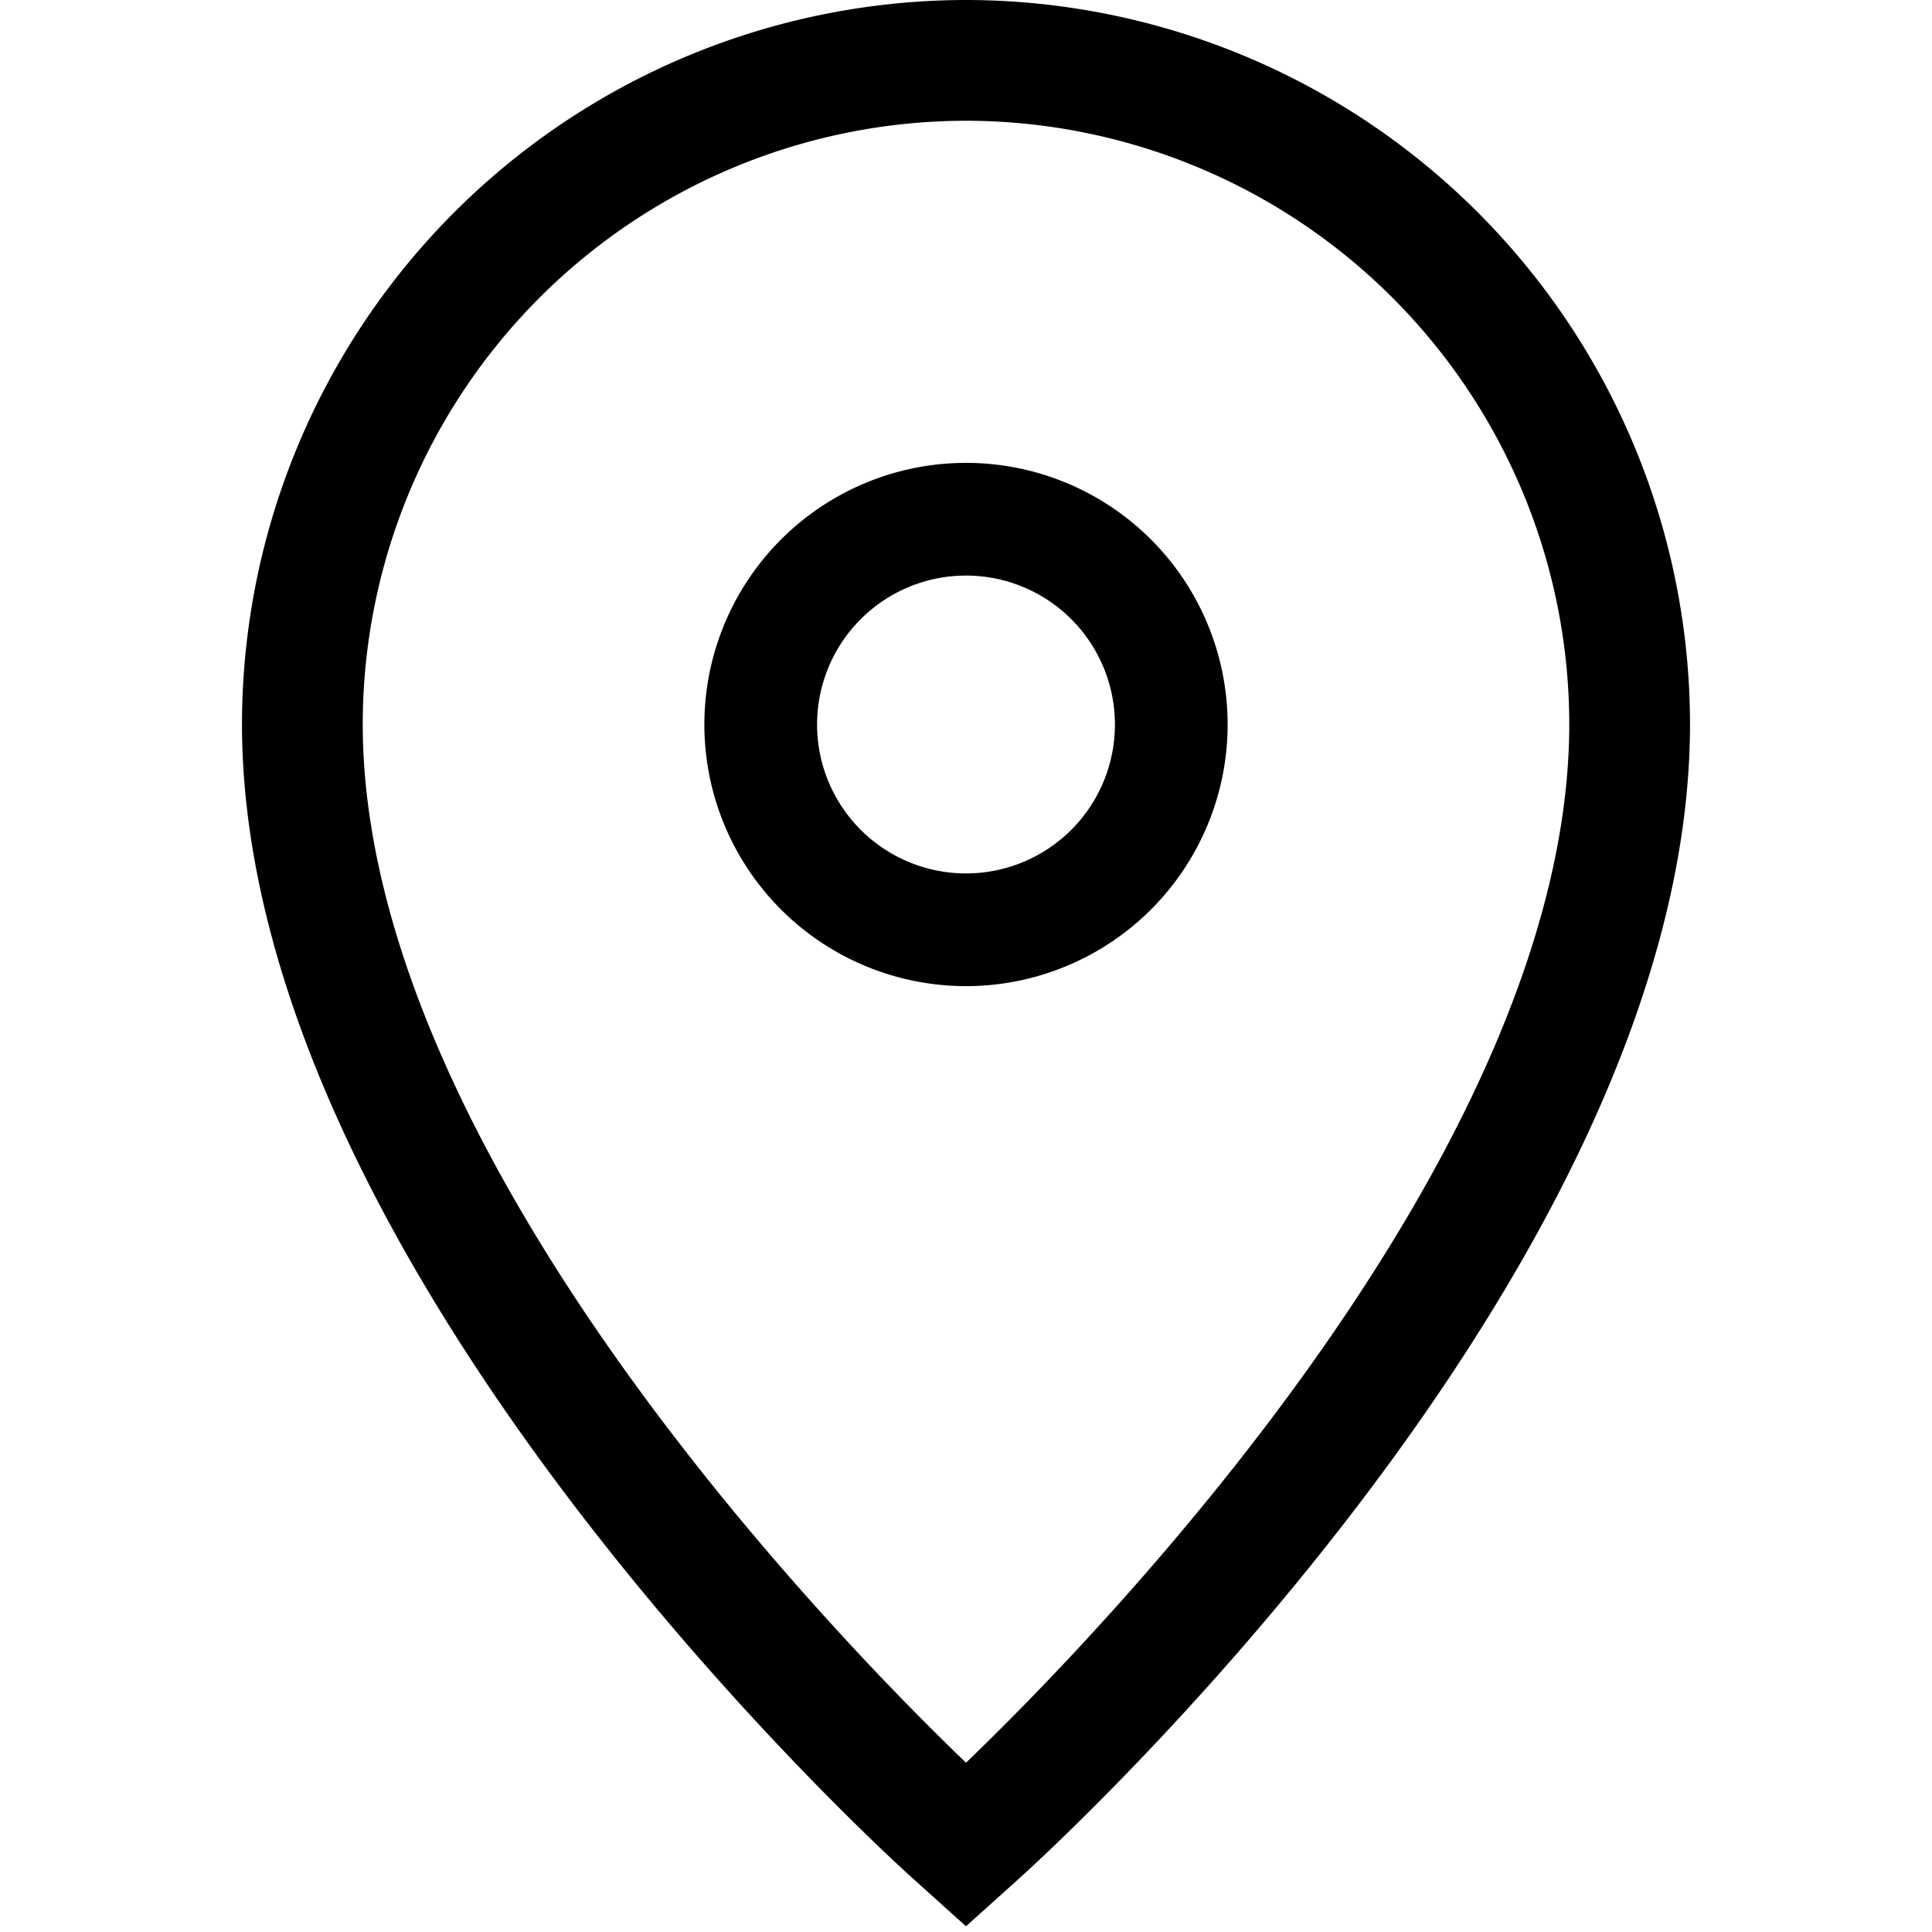 <svg fill="none" viewBox="0 0 24 24" xmlns="http://www.w3.org/2000/svg">
  <path fill="currentColor" d="M12 1.5a7.502 7.502 0 0 1 7.494 7.494c0 5.371-5.998 11.466-7.494 12.903-1.496-1.436-7.494-7.531-7.494-12.903A7.502 7.502 0 0 1 12 1.5ZM12 0a9.004 9.004 0 0 0-8.994 8.994c0 6.762 7.985 14.027 8.325 14.333l.669.602.669-.602c.34-.306 8.325-7.57 8.325-14.333A9.004 9.004 0 0 0 12 0Z"/>
  <path fill="currentColor" d="M12 7.15a1.85 1.85 0 1 1 0 3.7 1.85 1.85 0 0 1 0-3.7Zm0-1.4a3.25 3.25 0 1 0 0 6.5 3.25 3.25 0 0 0 0-6.5Z"/>
</svg>
